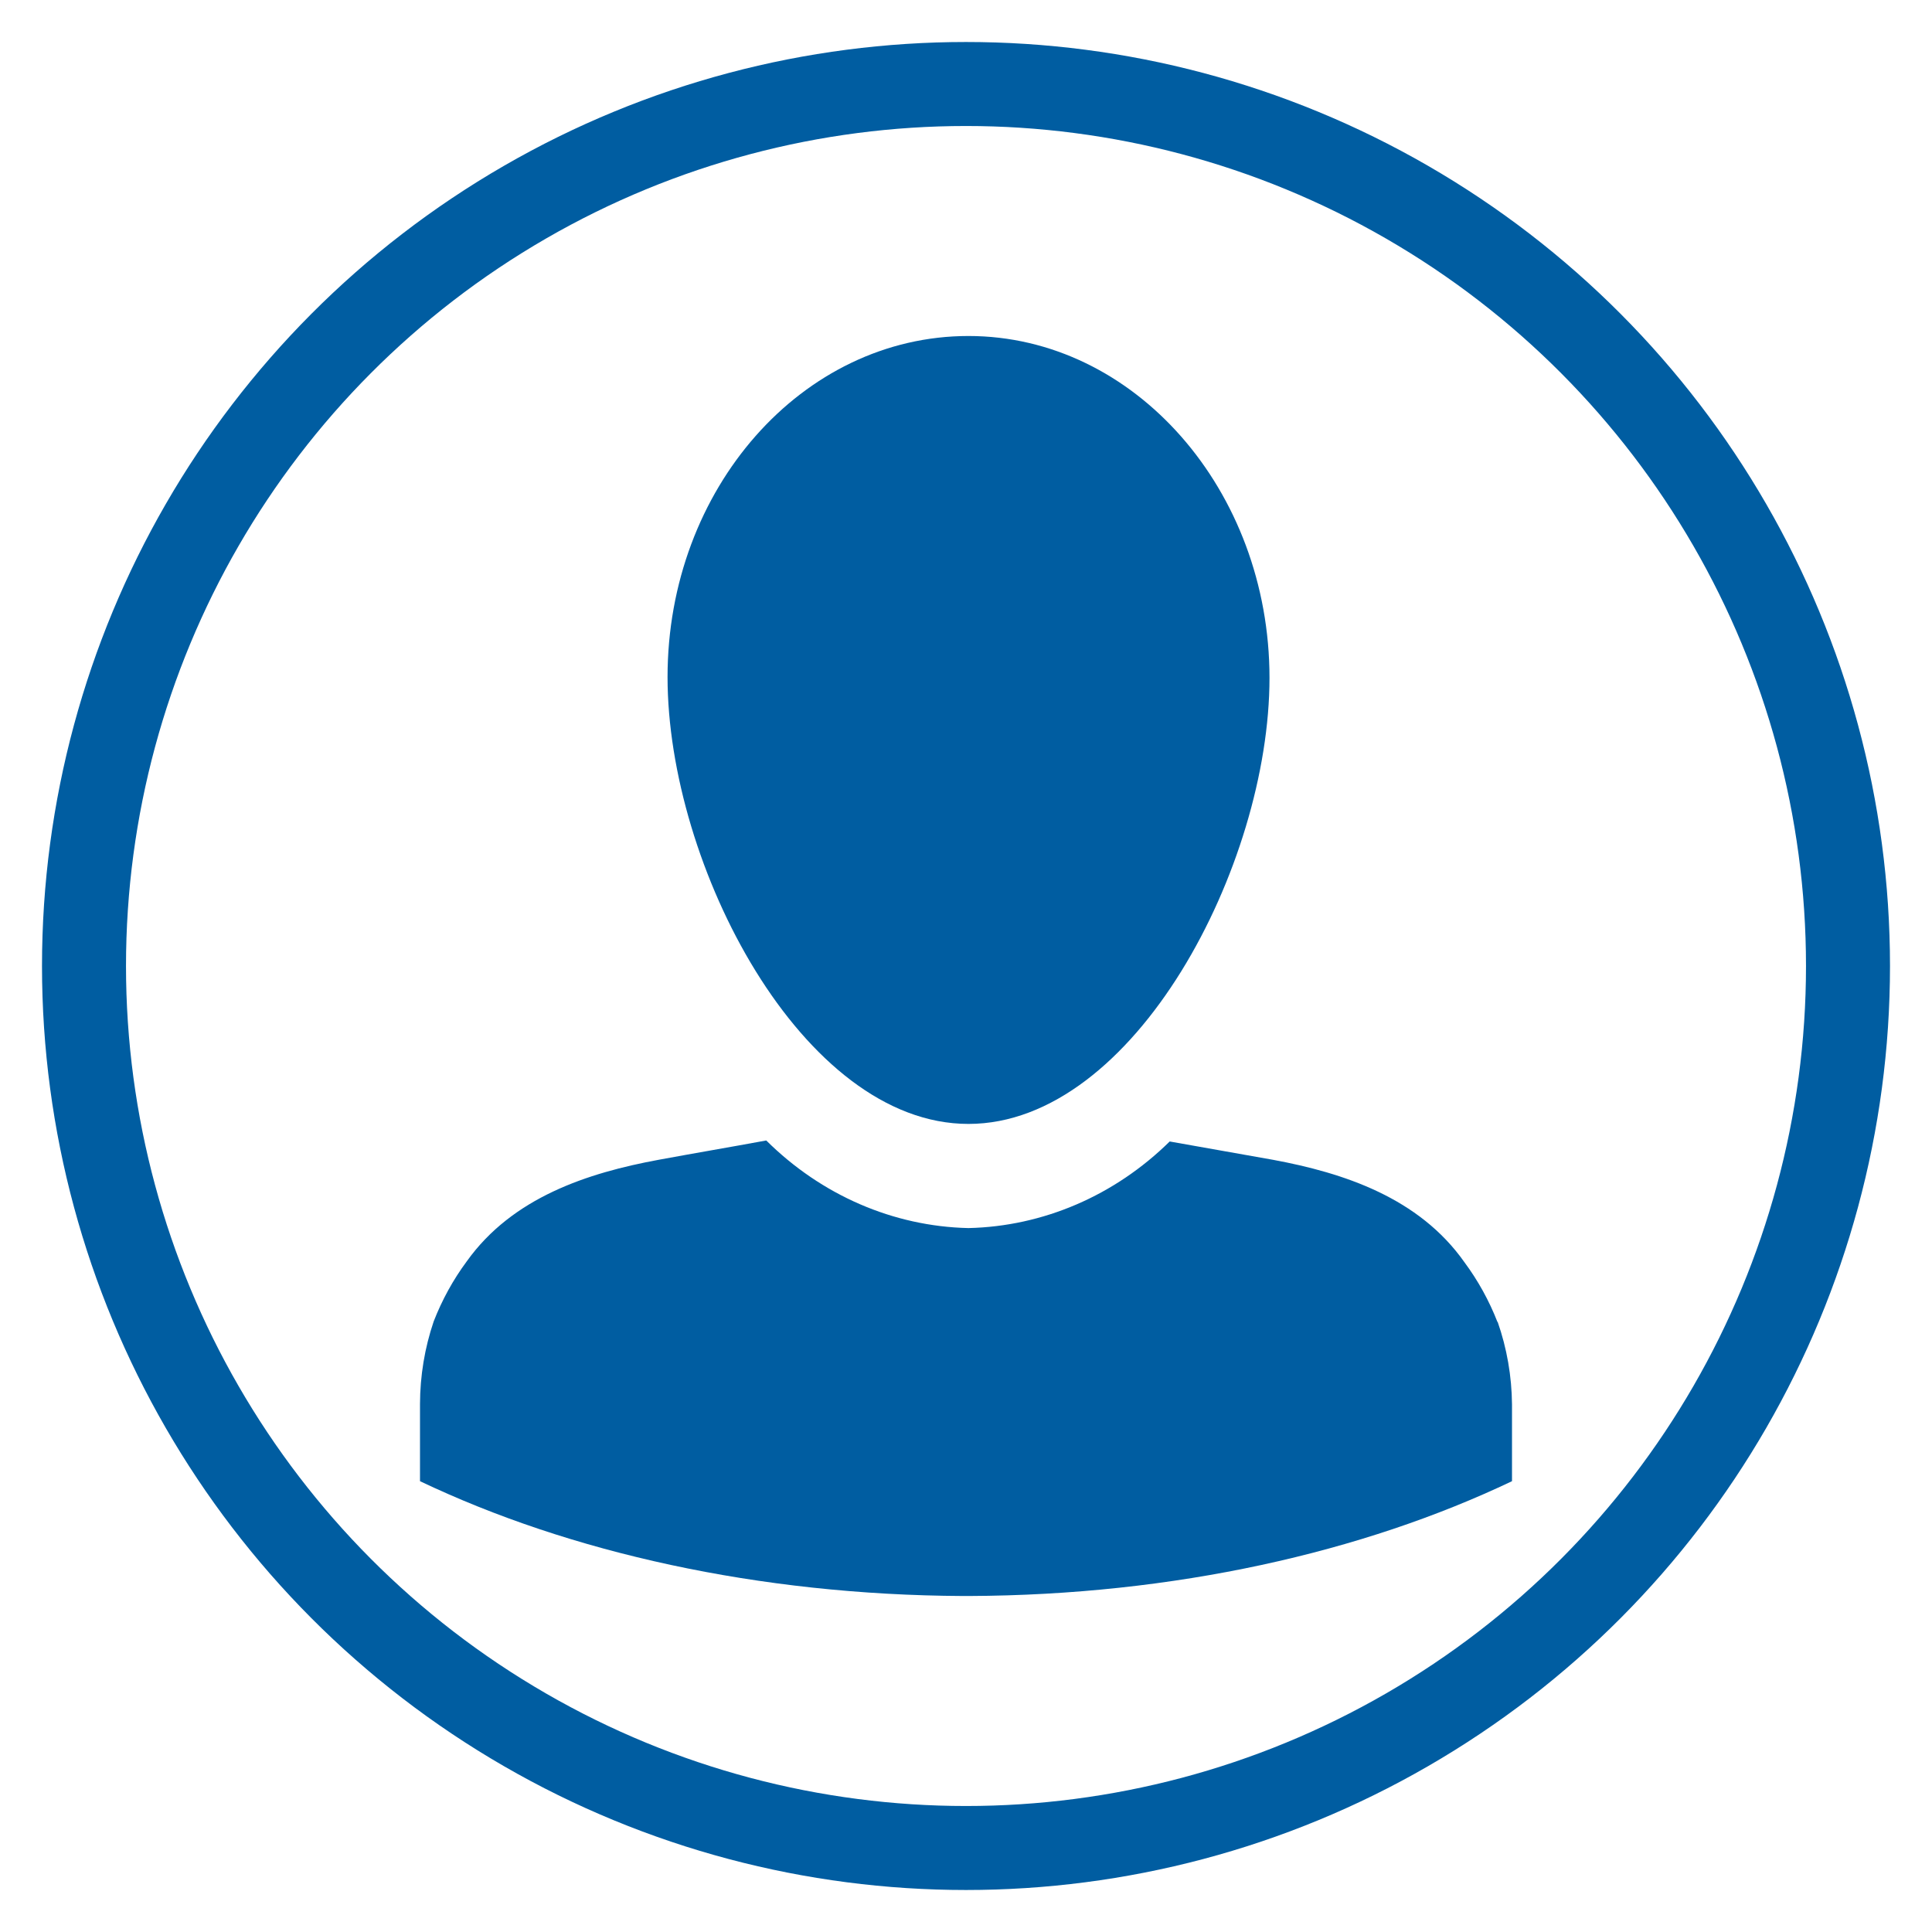 <?xml version="1.0" encoding="UTF-8" standalone="no"?>
<svg width="23px" height="23px" viewBox="0 0 23 23" version="1.1" xmlns="http://www.w3.org/2000/svg" xmlns:xlink="http://www.w3.org/1999/xlink">
    <!-- Generator: Sketch 48.2 (47327) - http://www.bohemiancoding.com/sketch -->
    <title>Group 2</title>
    <desc>Created with Sketch.</desc>
    <defs></defs>
    <g id="ORDER---STATUS" stroke="none" stroke-width="1" fill="none" fill-rule="evenodd" transform="translate(-306, -559)">
        <g id="Order-e-status" transform="translate(-1, 99)">
            <g id="Group-2" transform="translate(308, 461)">
                <g id="Account" transform="translate(4, 3)" fill="#005DA1" fill-rule="nonzero">
                    <path d="M6.529,9.38 C8.508,9.38 10.113,6.302 10.113,4.07 C10.113,1.837 8.506,0 6.529,0 C4.552,0 2.947,1.817 2.947,4.06 C2.947,6.302 4.551,9.38 6.529,9.38 Z M12.828,11.741 C12.728,11.484 12.595,11.244 12.434,11.027 C11.893,10.258 10.996,9.963 10.154,9.807 L8.925,9.589 C8.27,10.234 7.418,10.6 6.529,10.62 C5.635,10.6 4.779,10.229 4.122,9.577 C3.694,9.656 3.264,9.729 2.841,9.807 C1.997,9.963 1.1,10.254 0.556,11.017 C0.395,11.234 0.263,11.474 0.163,11.731 C0.056,12.046 0.001,12.379 0,12.714 L0,13.633 C1.779,14.481 4.027,14.988 6.463,15 L6.537,15 C8.978,14.99 11.221,14.481 13,13.633 L13,12.72 C12.997,12.383 12.939,12.049 12.828,11.733 L12.828,11.741 Z" id="Shape"></path>
                </g>
                <circle id="Oval-4" stroke="#005DA1" cx="10.5" cy="10.5" r="10.5"></circle>
            </g>
        </g>
    </g>
</svg>
